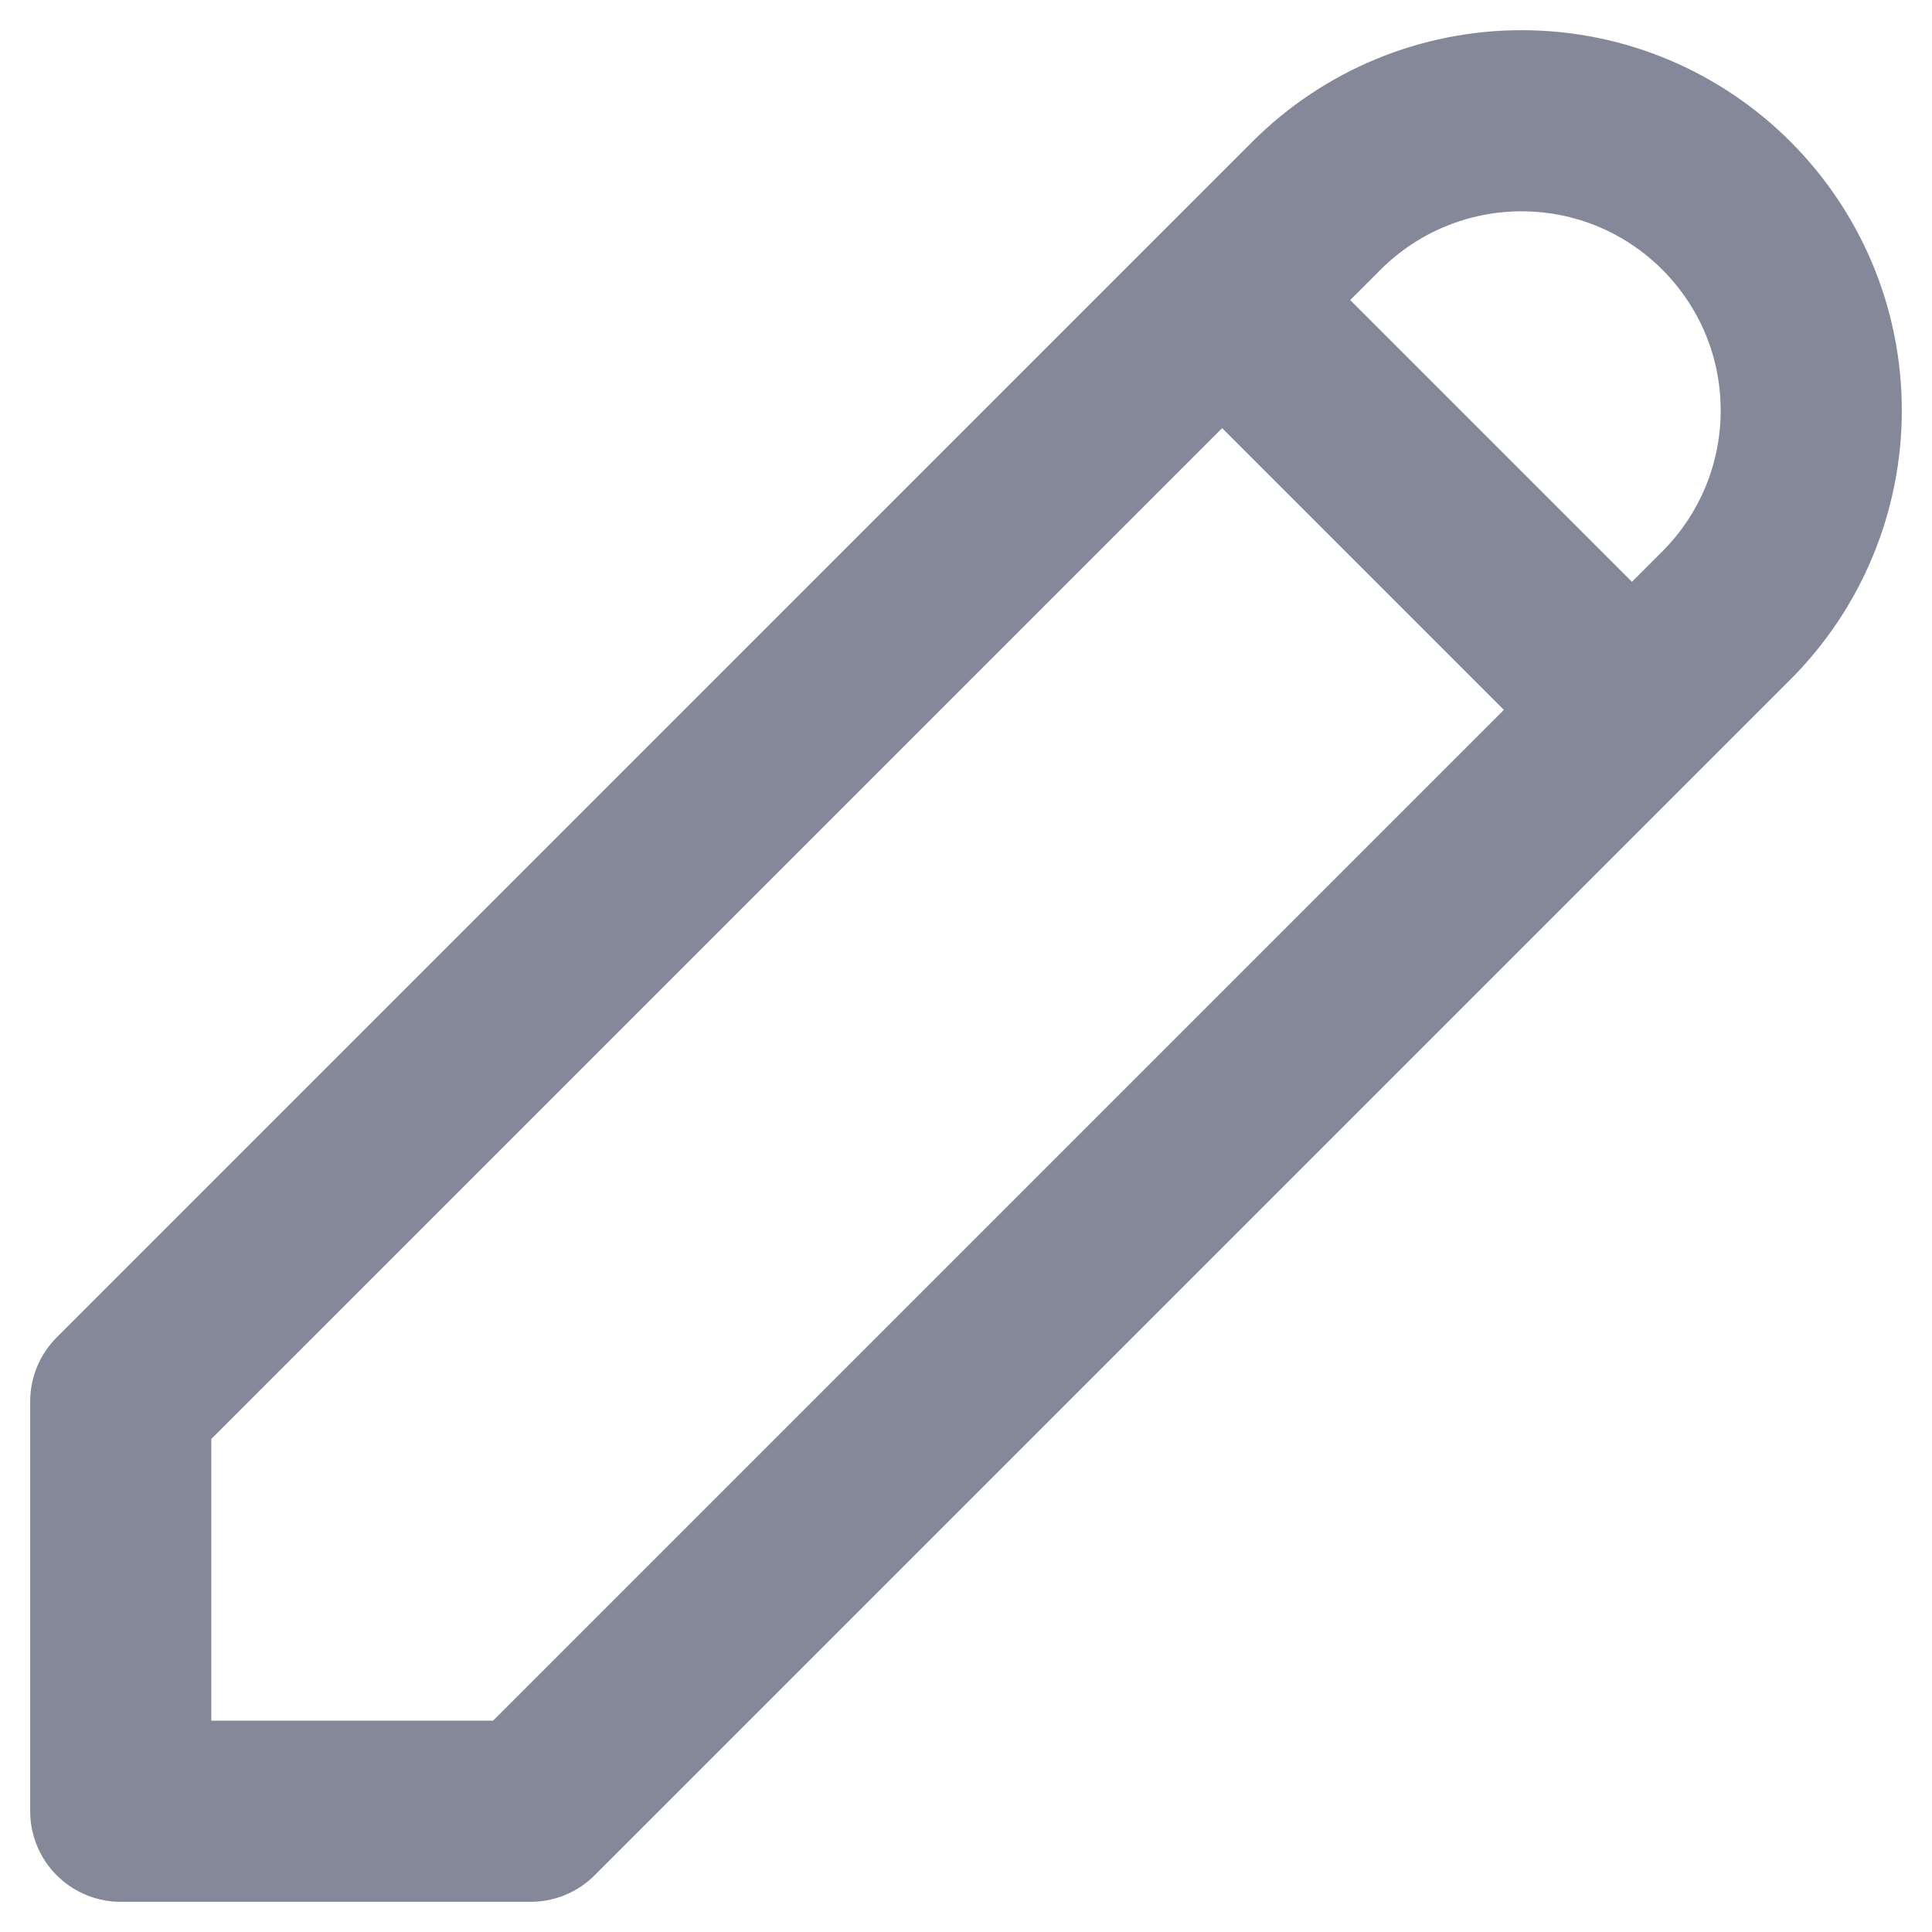 <svg width="16" height="16" viewBox="0 0 16 16" fill="none" xmlns="http://www.w3.org/2000/svg">
<path d="M10.121 2.485L1 11.606V15H4.394L13.515 5.879M10.121 2.485L10.903 1.703C11.353 1.253 11.964 1 12.6 1C13.925 1 15 2.074 15 3.4C15 4.036 14.747 4.647 14.297 5.097L13.515 5.879M10.121 2.485L13.515 5.879" stroke="#858899" stroke-width="1.5" stroke-linejoin="round"/>
</svg>
